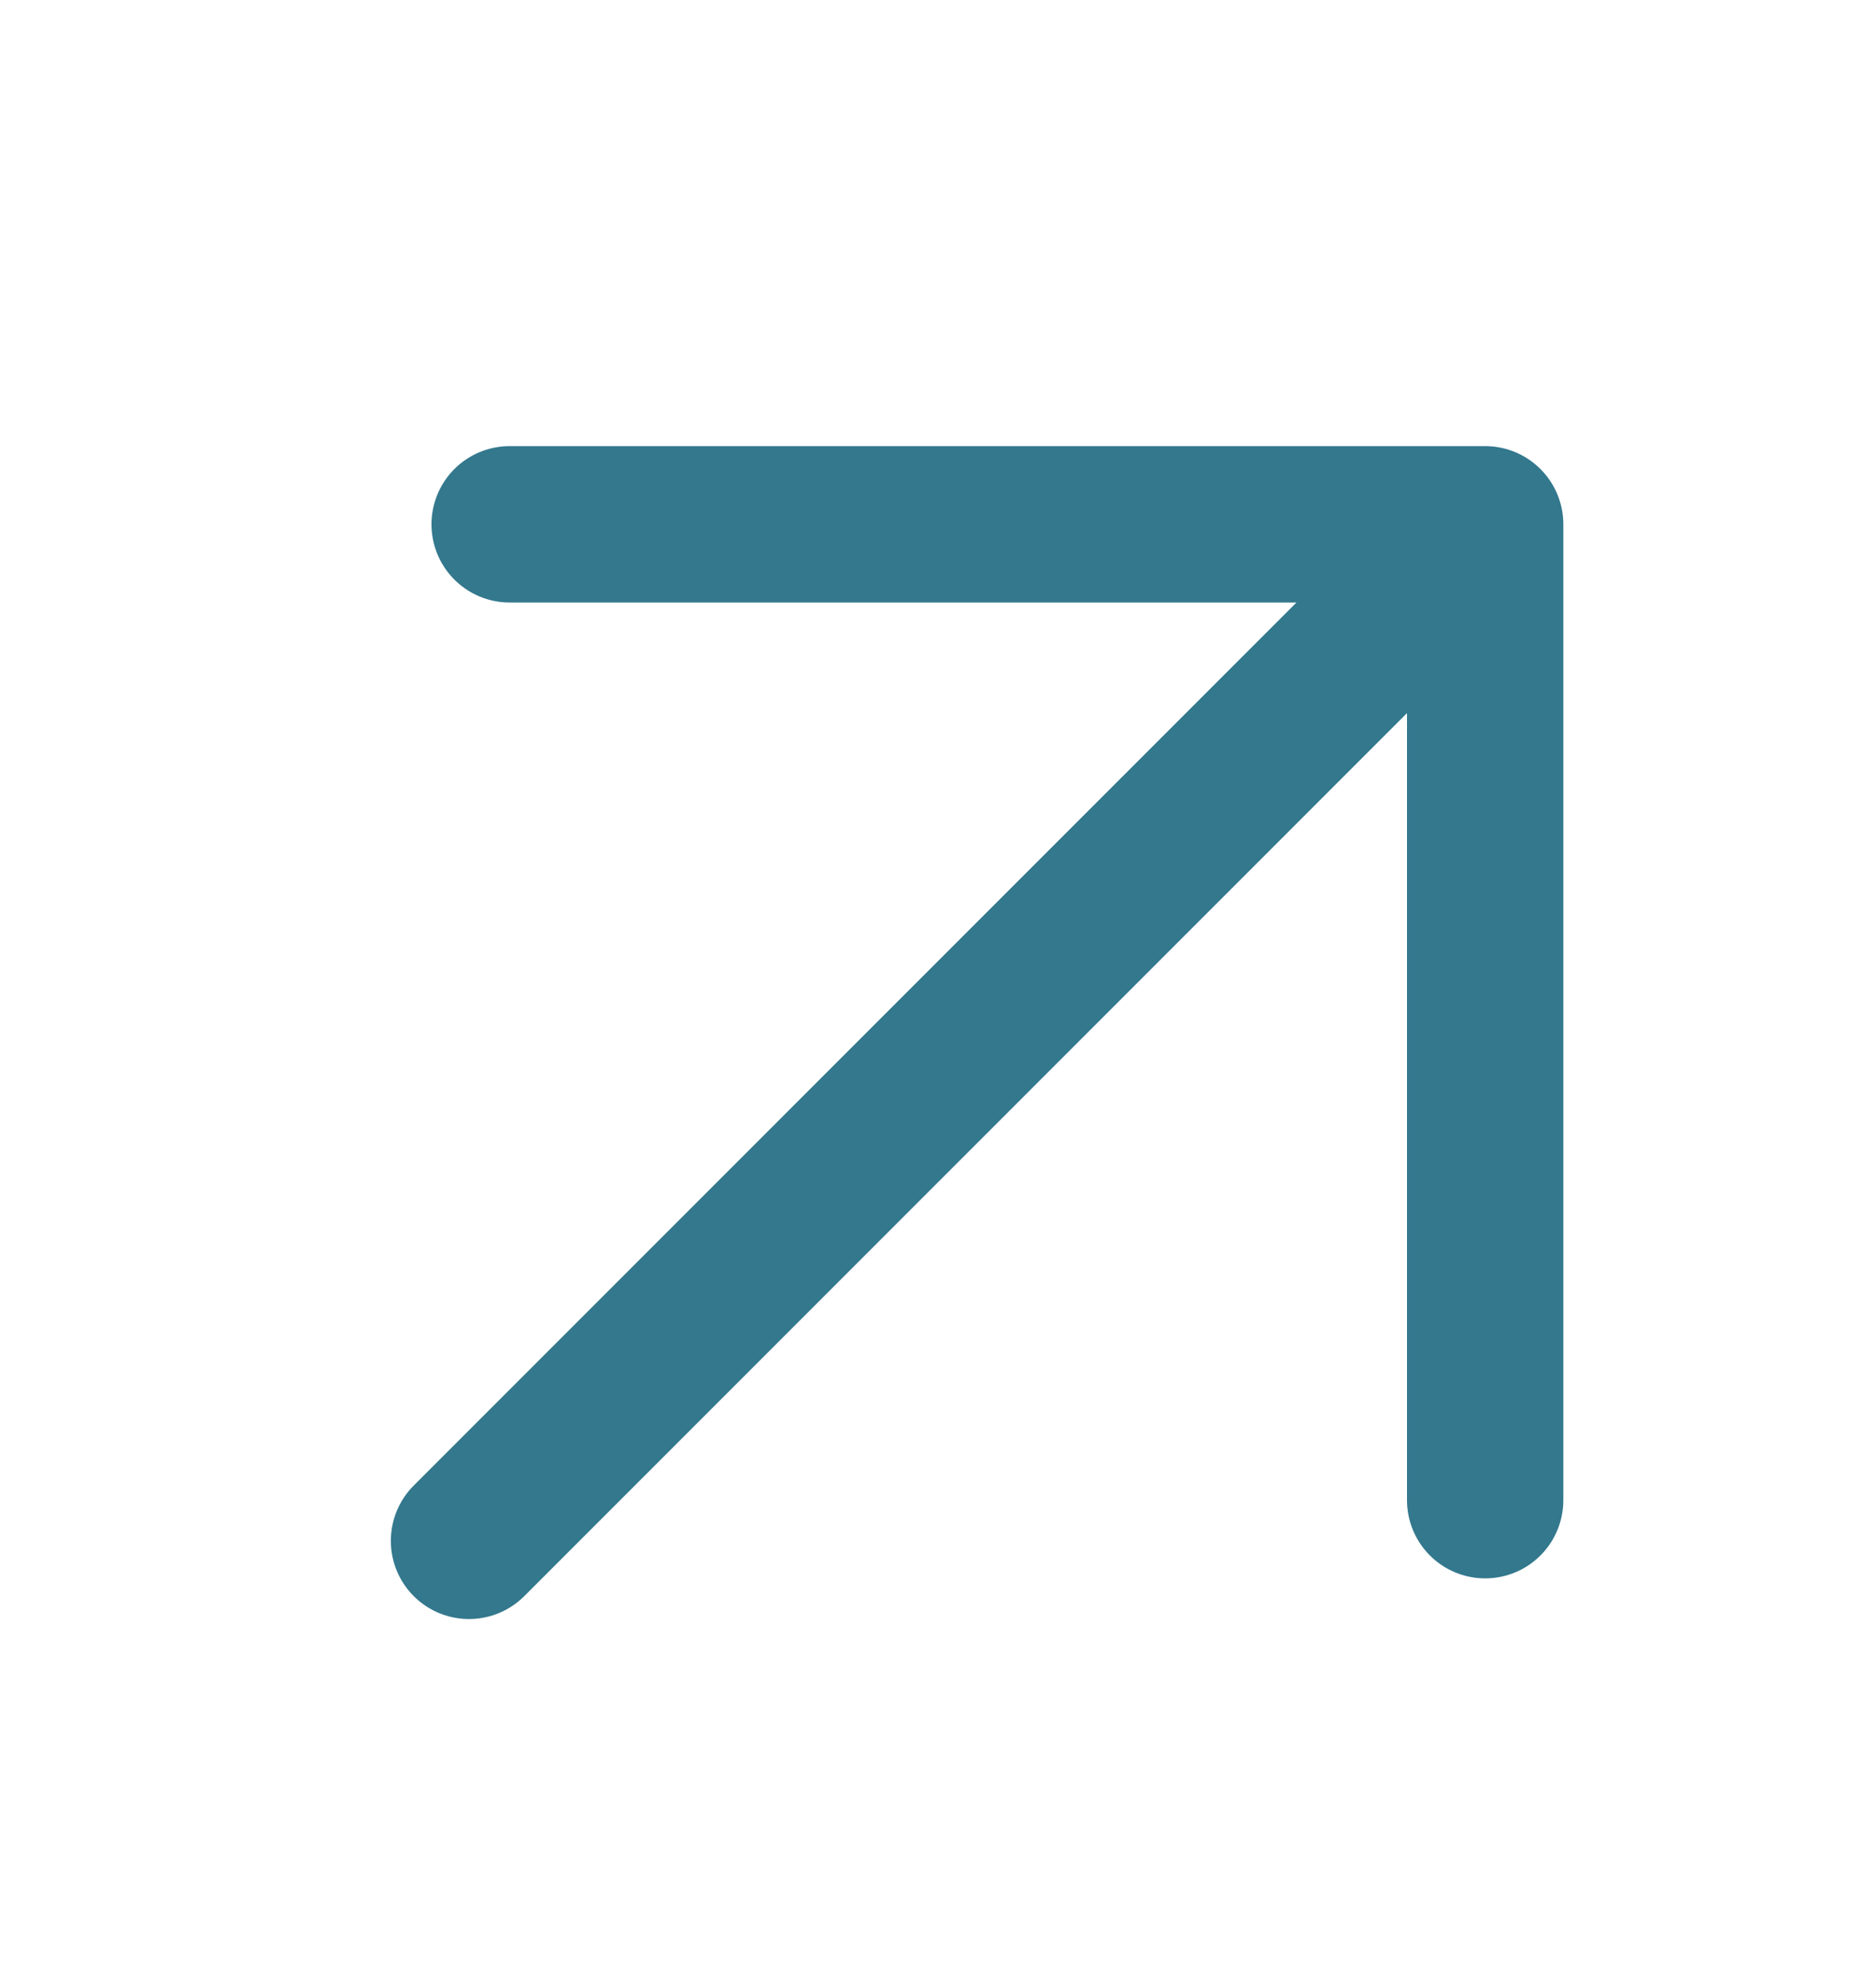 <svg width="18" height="19" viewBox="0 0 18 19" fill="none" xmlns="http://www.w3.org/2000/svg">
<path d="M4.5 14.779L14.25 5.029M14.25 5.029V14.389M14.25 5.029H4.89" stroke="#33788D" stroke-width="1.5" stroke-linecap="round" stroke-linejoin="round"/>
</svg>
